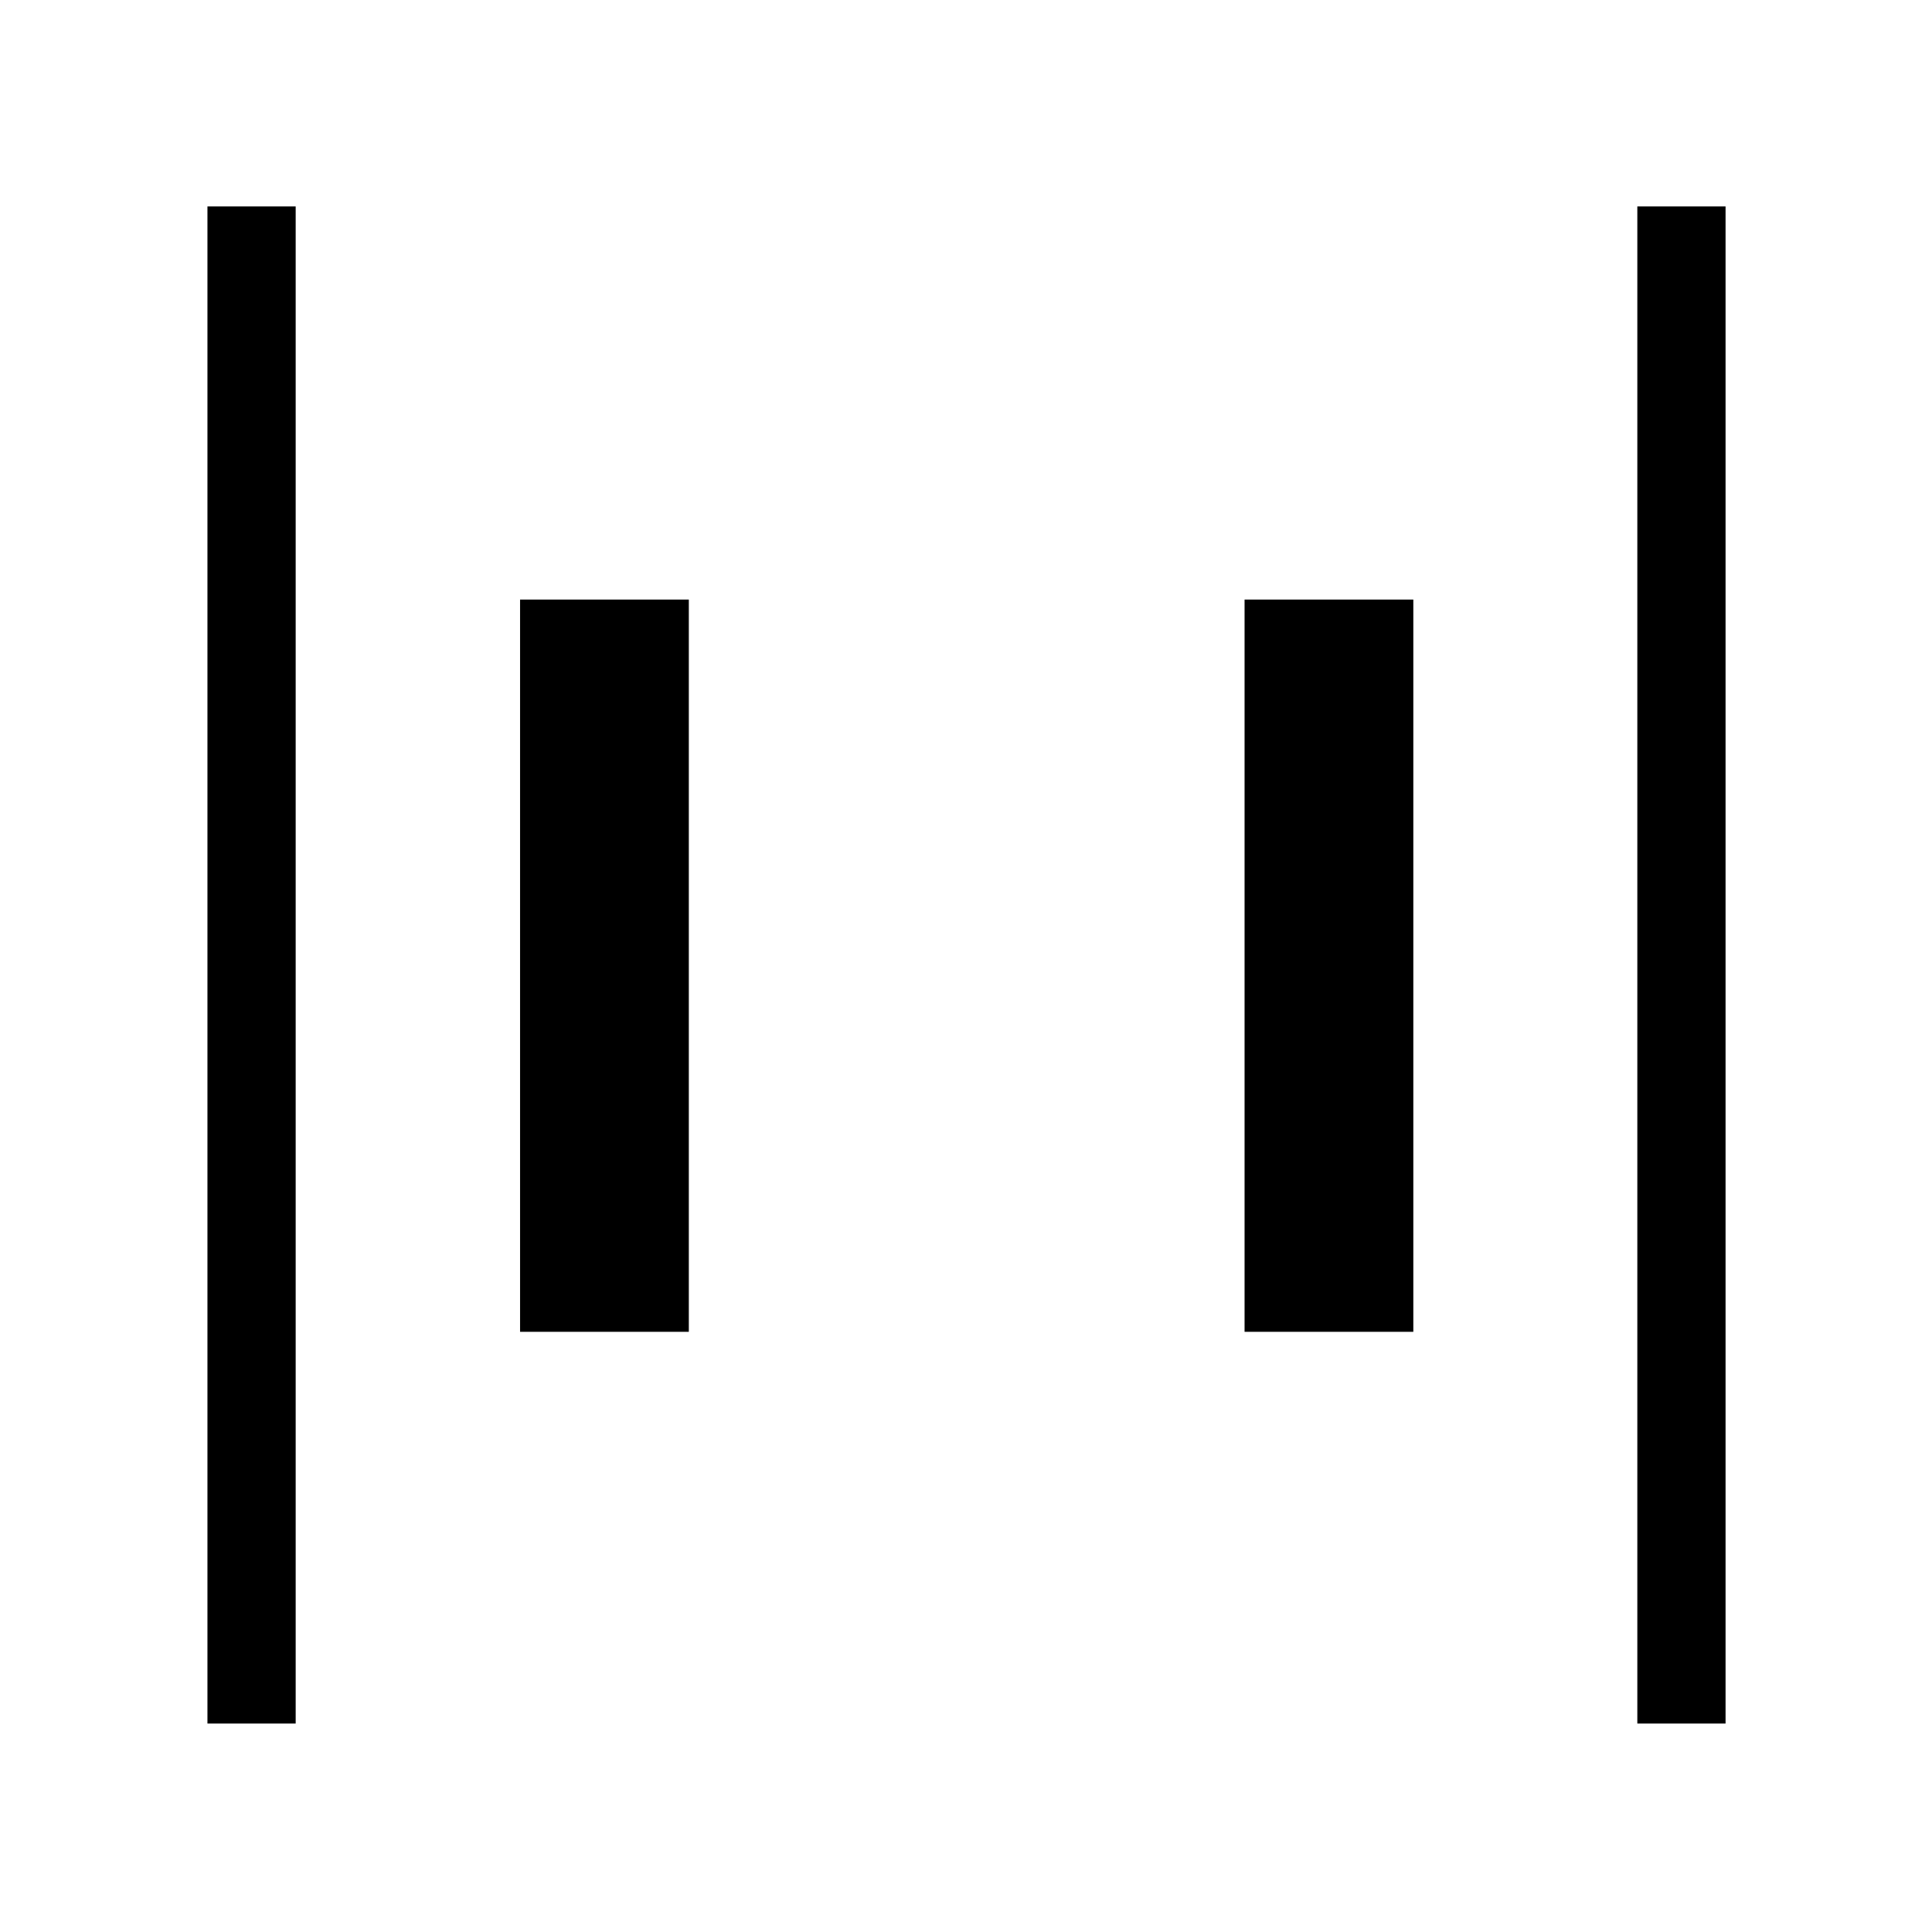 <svg xmlns="http://www.w3.org/2000/svg" height="48" viewBox="0 -960 960 960" width="48"><path d="M813.58-103.58v-753.84h43.84v753.84h-43.84Zm-710.5 0v-753.84h43.84v753.84h-43.84Zm515.34-194.65v-363.85h83.85v363.85h-83.85Zm-360 0v-363.85h83.85v363.85h-83.85Z"/></svg>